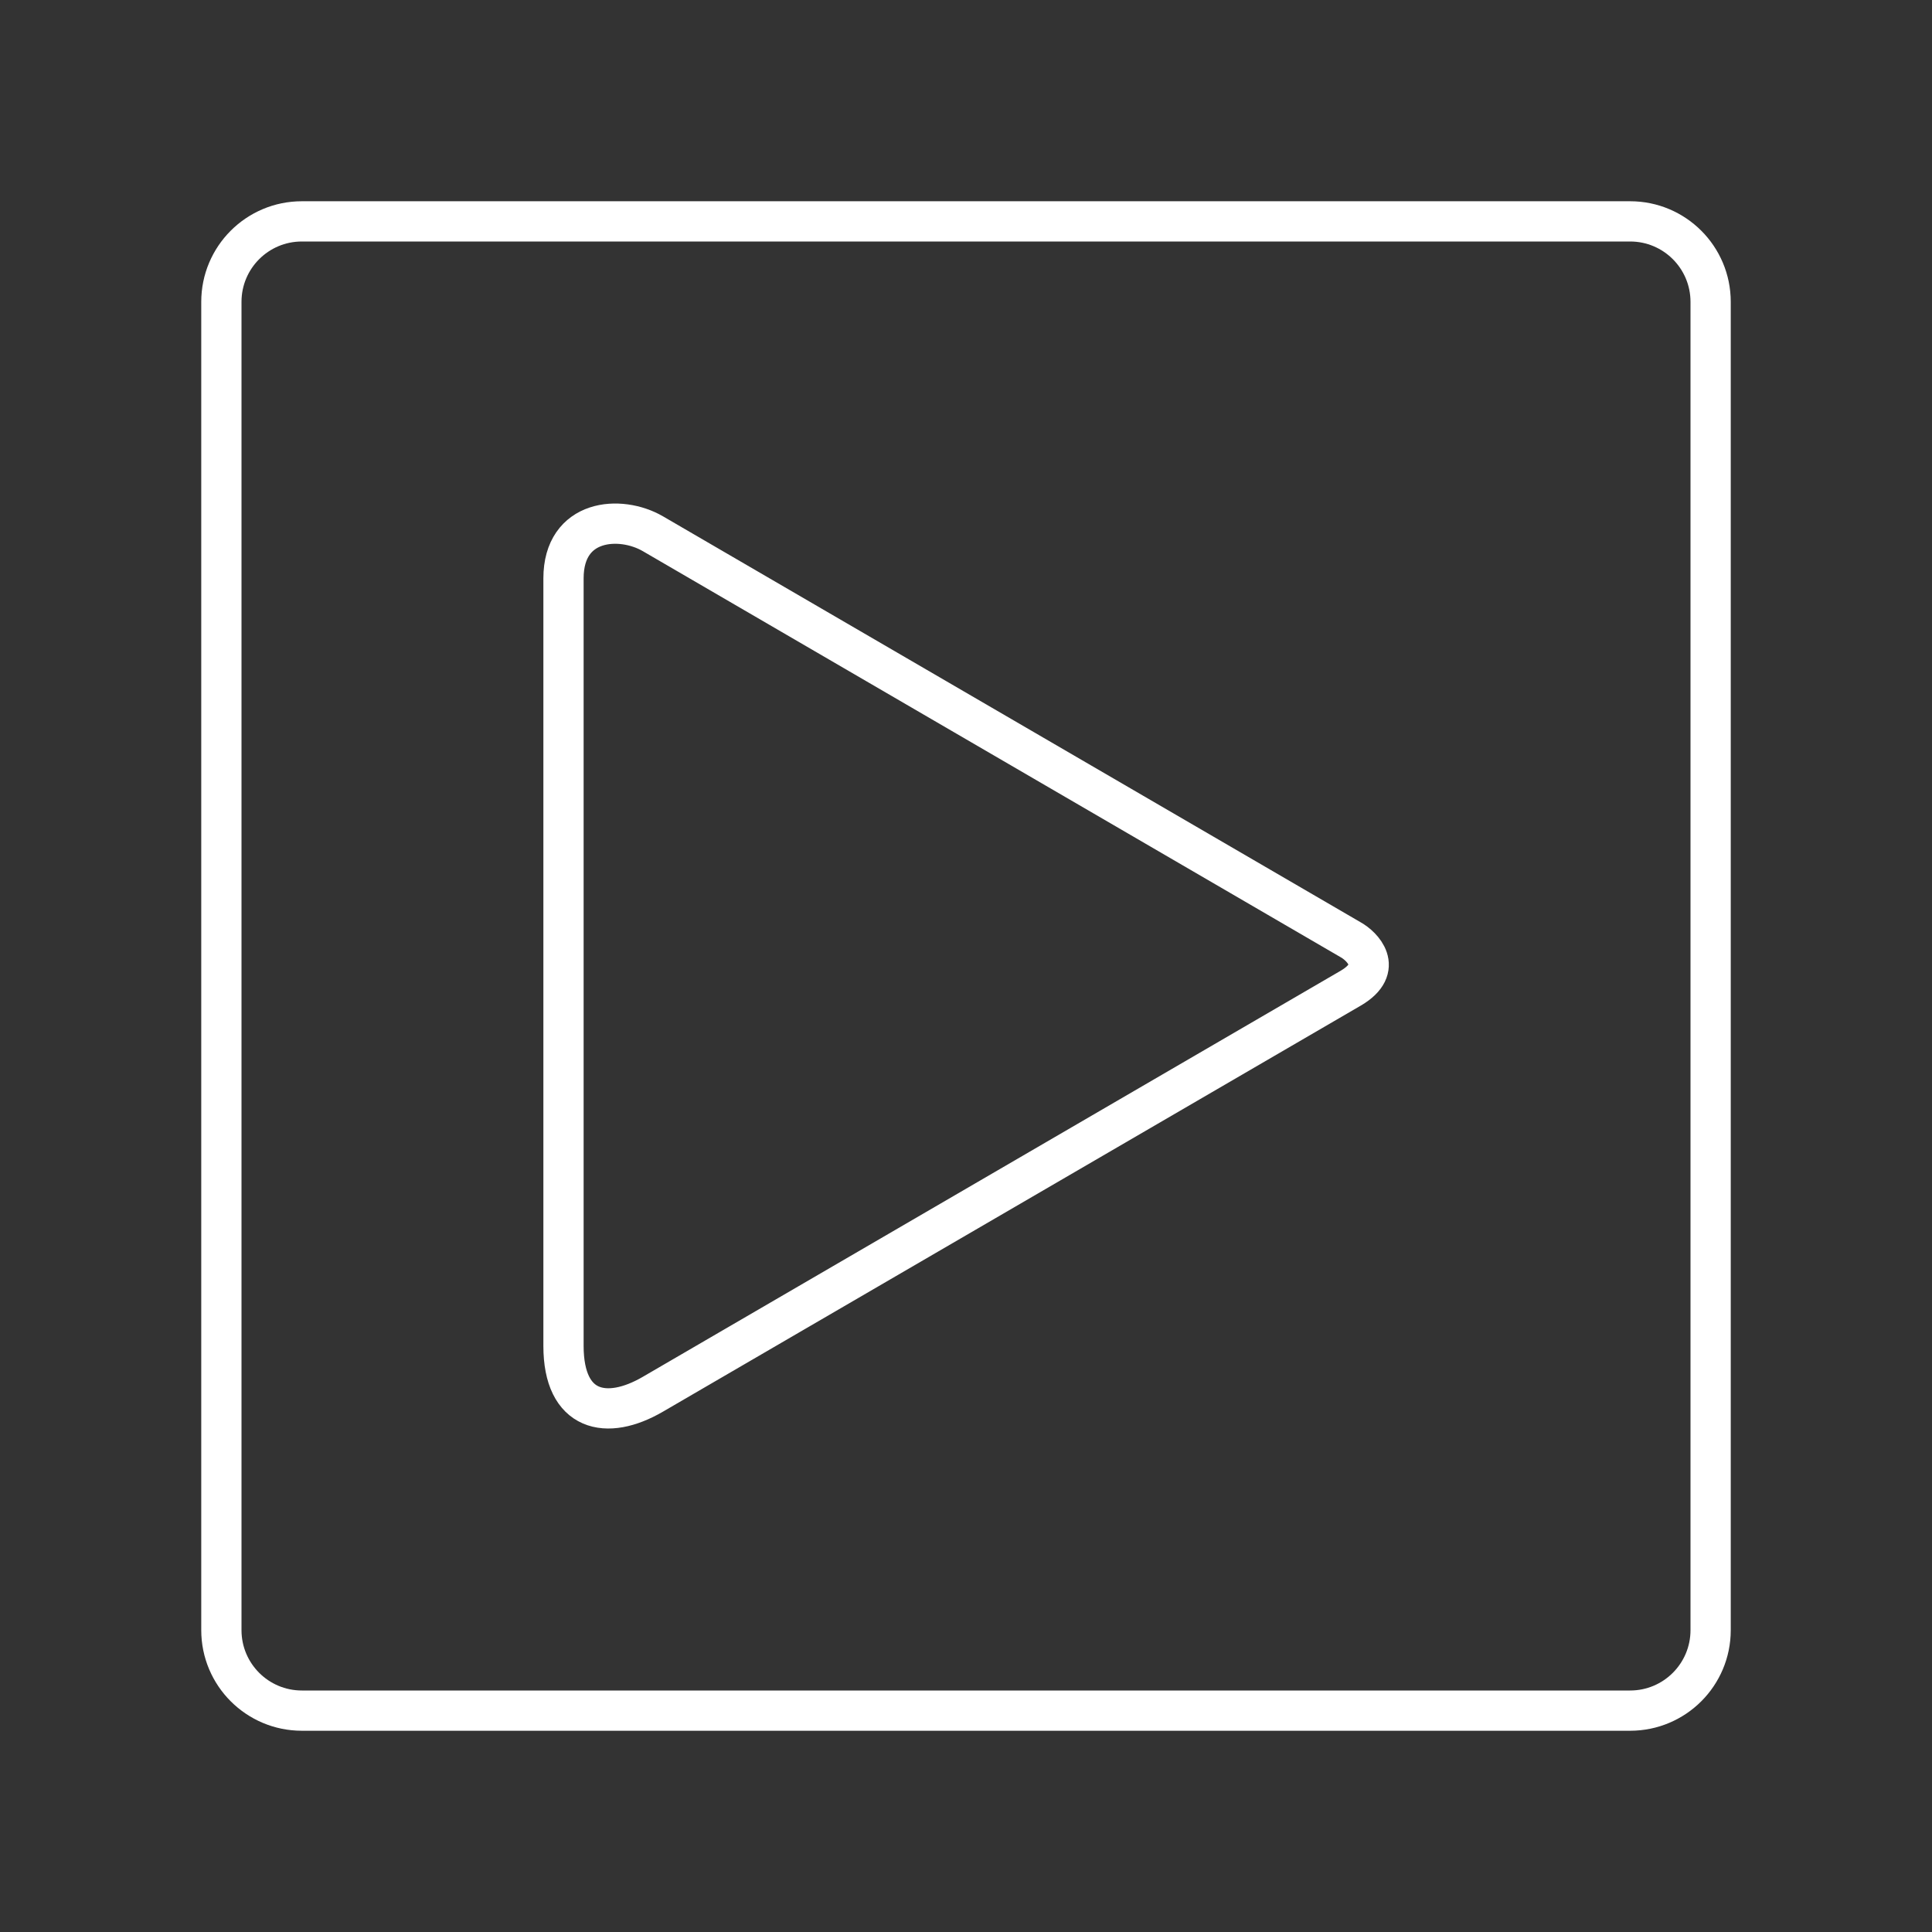 <?xml version="1.0" encoding="UTF-8"?><svg id="b" xmlns="http://www.w3.org/2000/svg" viewBox="0 0 48 48"><rect x="0" y="0" width="48" height="48" fill="#333333" stroke="none"/><defs><style>.c{fill:none;stroke:#fff;stroke-linecap:round;stroke-linejoin:round;}</style></defs><path class="c" d="m40.5,5.5H7.5c-1.105,0-2,.895-2,2v33c0,1.105.895,2,2,2h33c1.105,0,2-.895,2-2V7.5c0-1.105-.895-2-2-2Z"/><path class="c" d="m14,33.44V14.37c0-1.48,1.41-1.58,2.22-1.11l17.34,10.09c.27.15.85.7,0,1.2l-17.34,10.09c-1.15.67-2.22.44-2.22-1.2Z"/></svg>